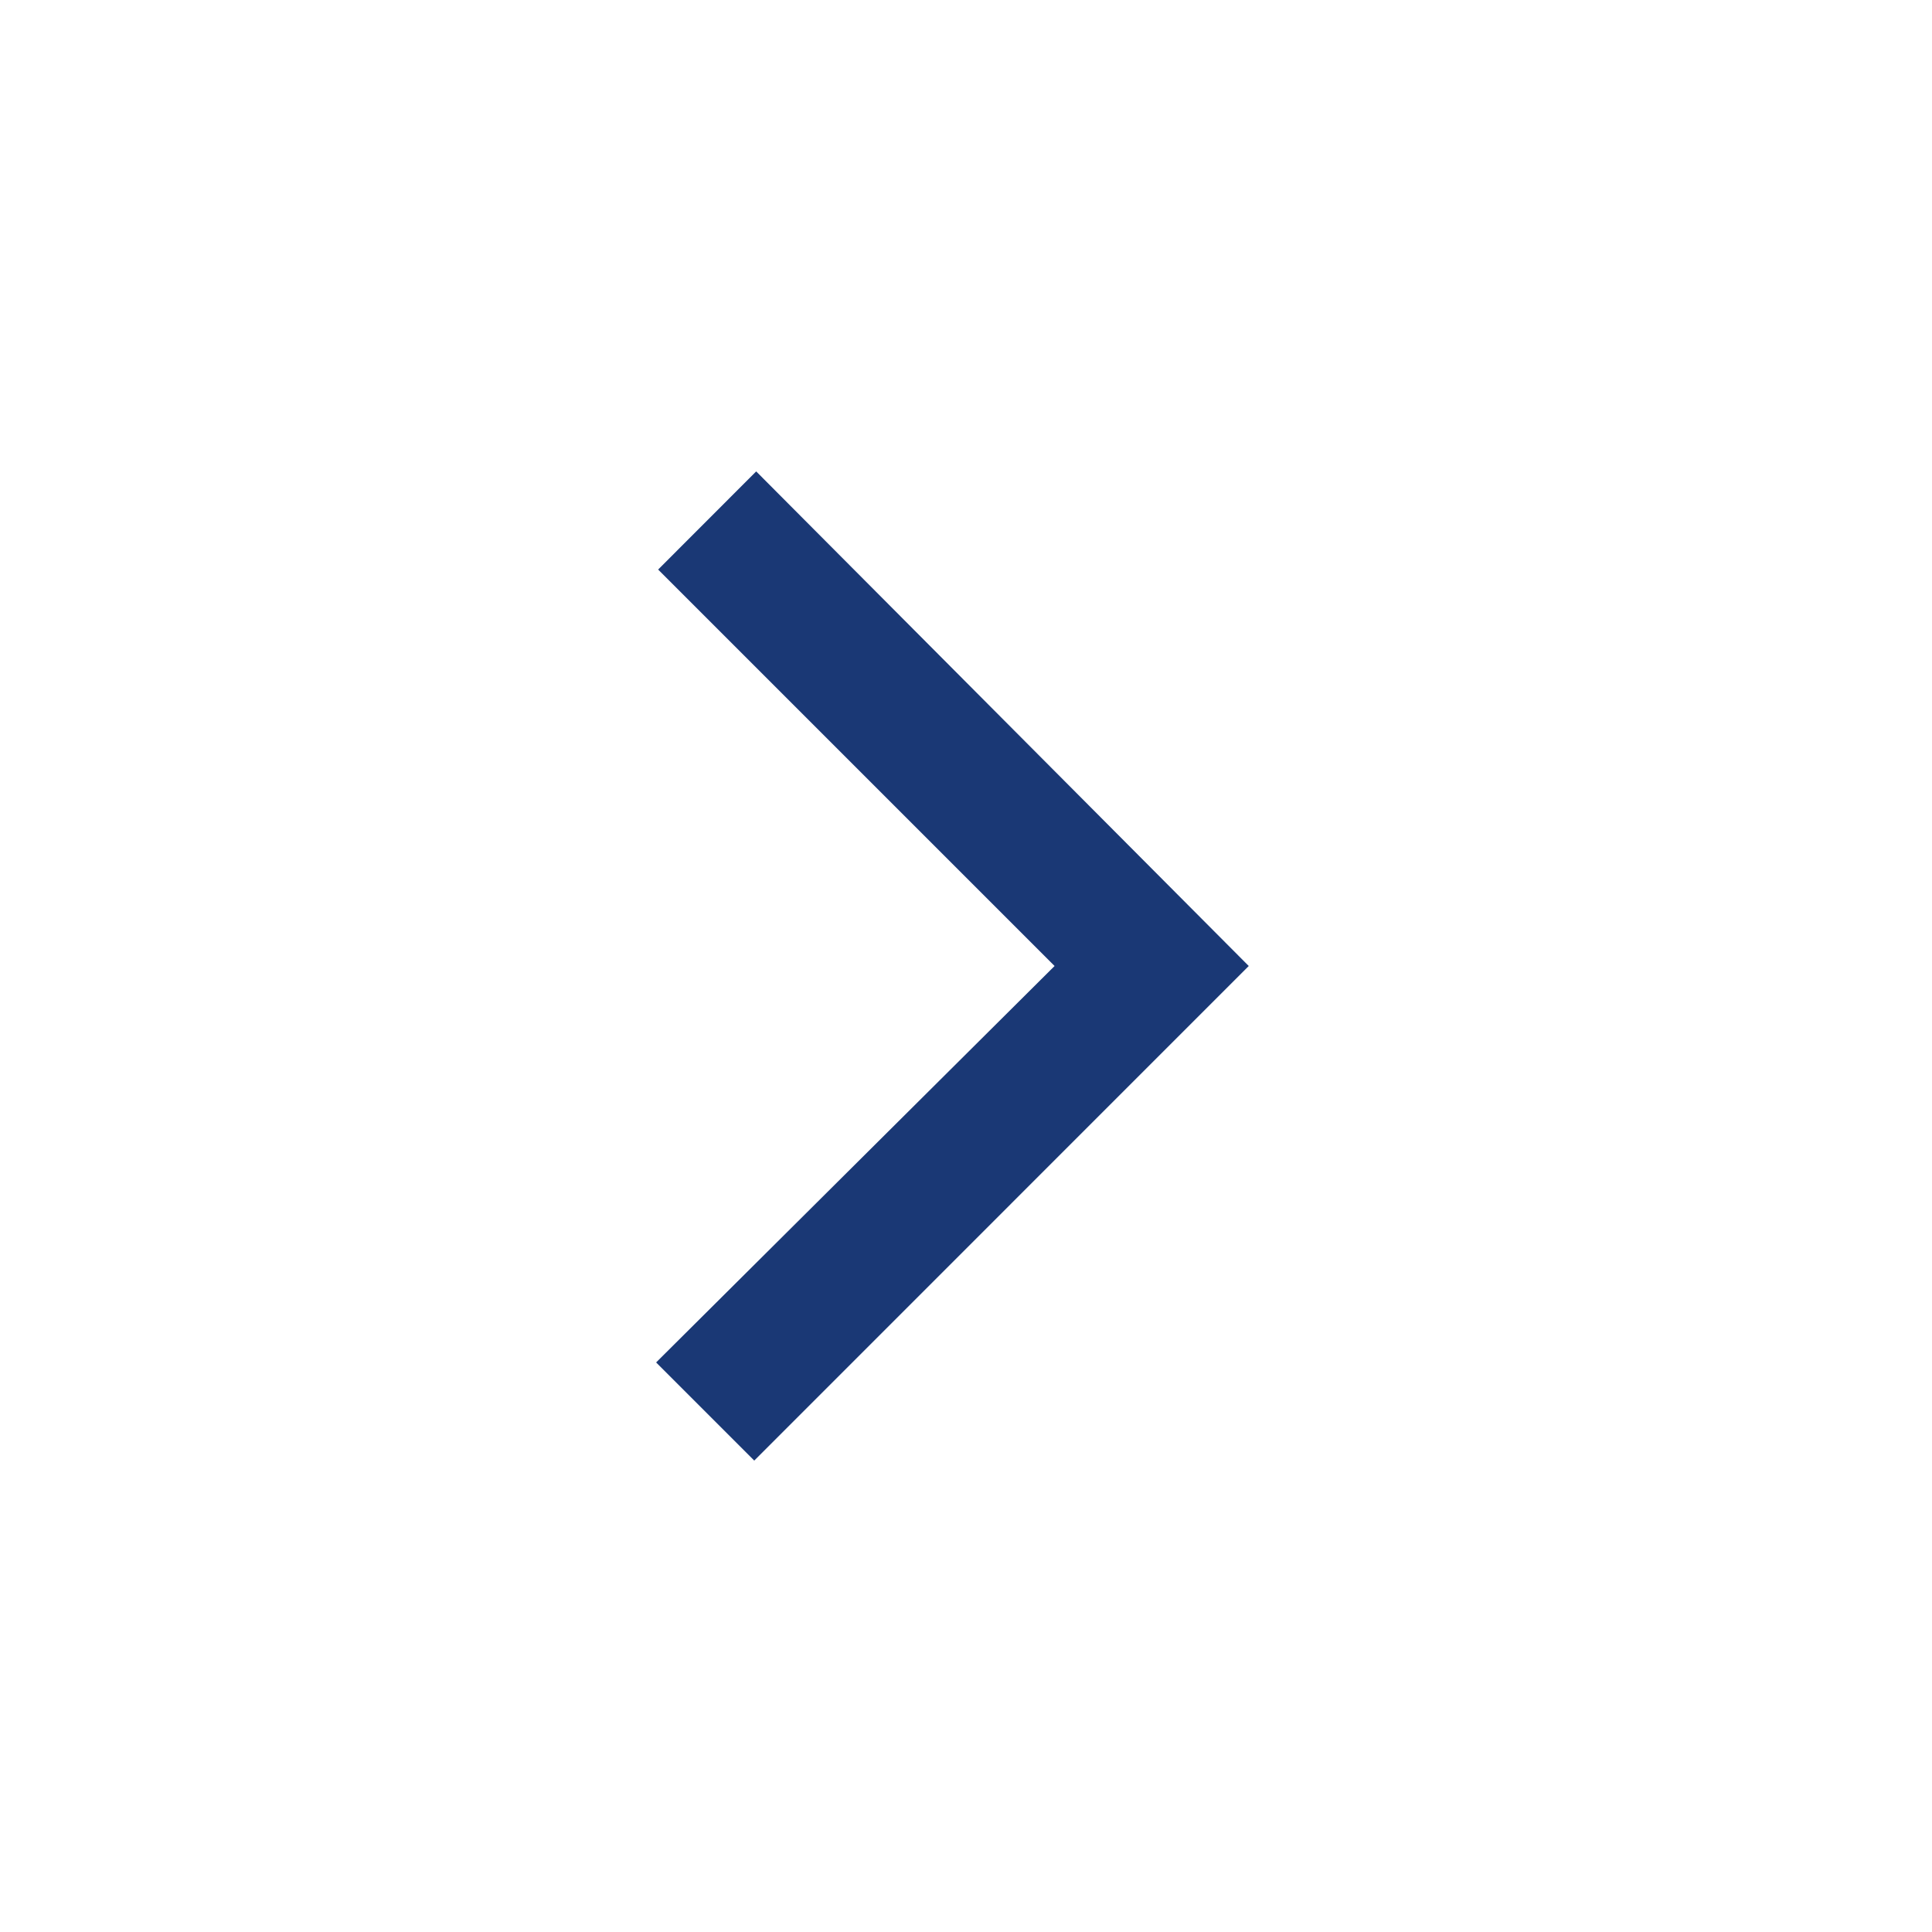 <svg width="20" height="20" viewBox="0 0 20 20" fill="none" xmlns="http://www.w3.org/2000/svg">
    <path
        d="M12.927 10L7.808 15.12L6.792 14.104L10.917 10L6.813 5.896L7.828 4.88L12.927 10Z"
        fill="#1A3875" />
</svg>
    